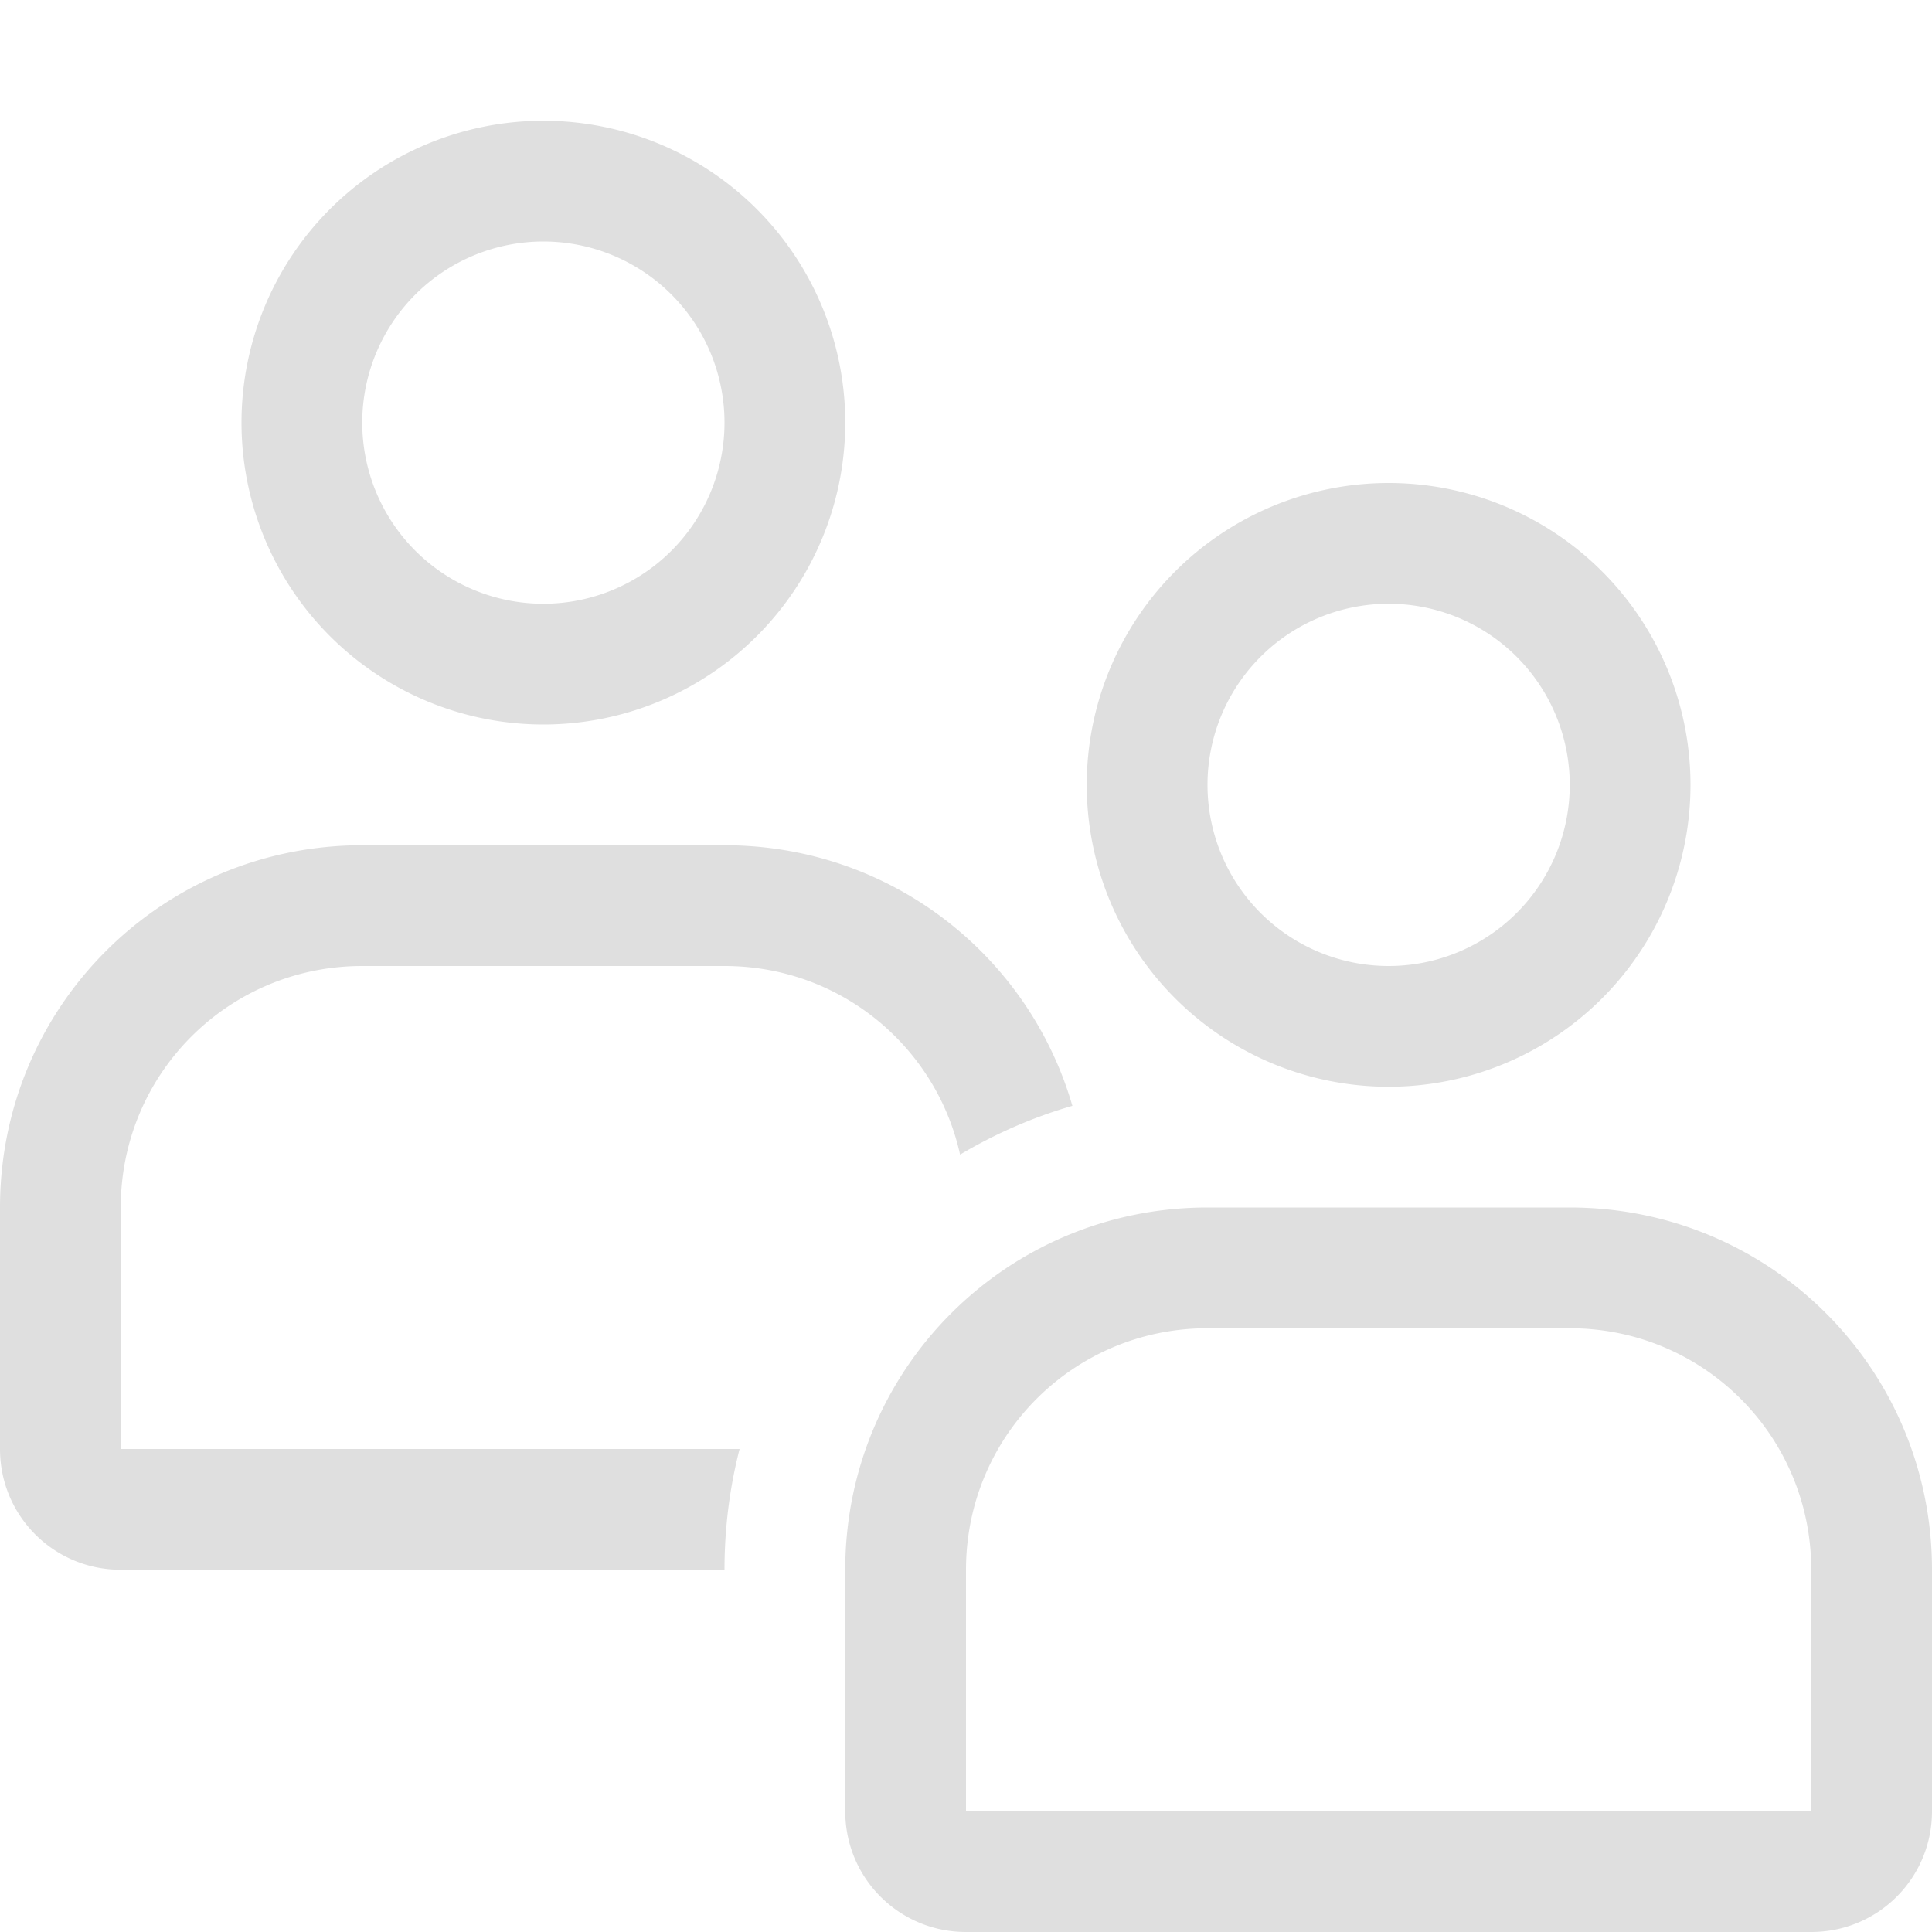 <svg width="16px" height="16px" version="1.1" viewBox="0 0 16 16" xmlns="http://www.w3.org/2000/svg">
 <path d="m4.5 1a2.5 2.5 0 0 0-2.5 2.5 2.5 2.5 0 0 0 2.5 2.5 2.5 2.5 0 0 0 2.5-2.5 2.5 2.5 0 0 0-2.5-2.5zm0 1a1.5 1.5 0 0 1 1.5 1.5 1.5 1.5 0 0 1-1.5 1.5 1.5 1.5 0 0 1-1.5-1.5 1.5 1.5 0 0 1 1.5-1.5zm7 2a2.5 2.5 0 0 0-2.5 2.5 2.5 2.5 0 0 0 2.5 2.5 2.5 2.5 0 0 0 2.5-2.5 2.5 2.5 0 0 0-2.5-2.5zm0 1a1.5 1.5 0 0 1 1.5 1.5 1.5 1.5 0 0 1-1.5 1.5 1.5 1.5 0 0 1-1.5-1.5 1.5 1.5 0 0 1 1.5-1.5zm-8.5 2c-1.662 0-3 1.338-3 3v1 1c0 0.554 0.446 1 1 1h2 3c0-0.346 0.043-0.681 0.125-1h-0.125-3-2v-2c0-1.108 0.892-2 2-2h3c0.958 0 1.753 0.666 1.951 1.562 0.288-0.171 0.6-0.309 0.93-0.404-0.362-1.25-1.511-2.158-2.881-2.158h-3zm7 3c-1.662 0-3 1.338-3 3v1 1c0 0.554 0.446 1 1 1h2 3 2c0.554 0 1-0.446 1-1v-1-1c0-1.662-1.338-3-3-3h-3zm0 1h3c1.108 0 2 0.892 2 2v2h-2-3-2v-2c0-1.108 0.892-2 2-2z" fill="#dfdfdf"/>
</svg>
